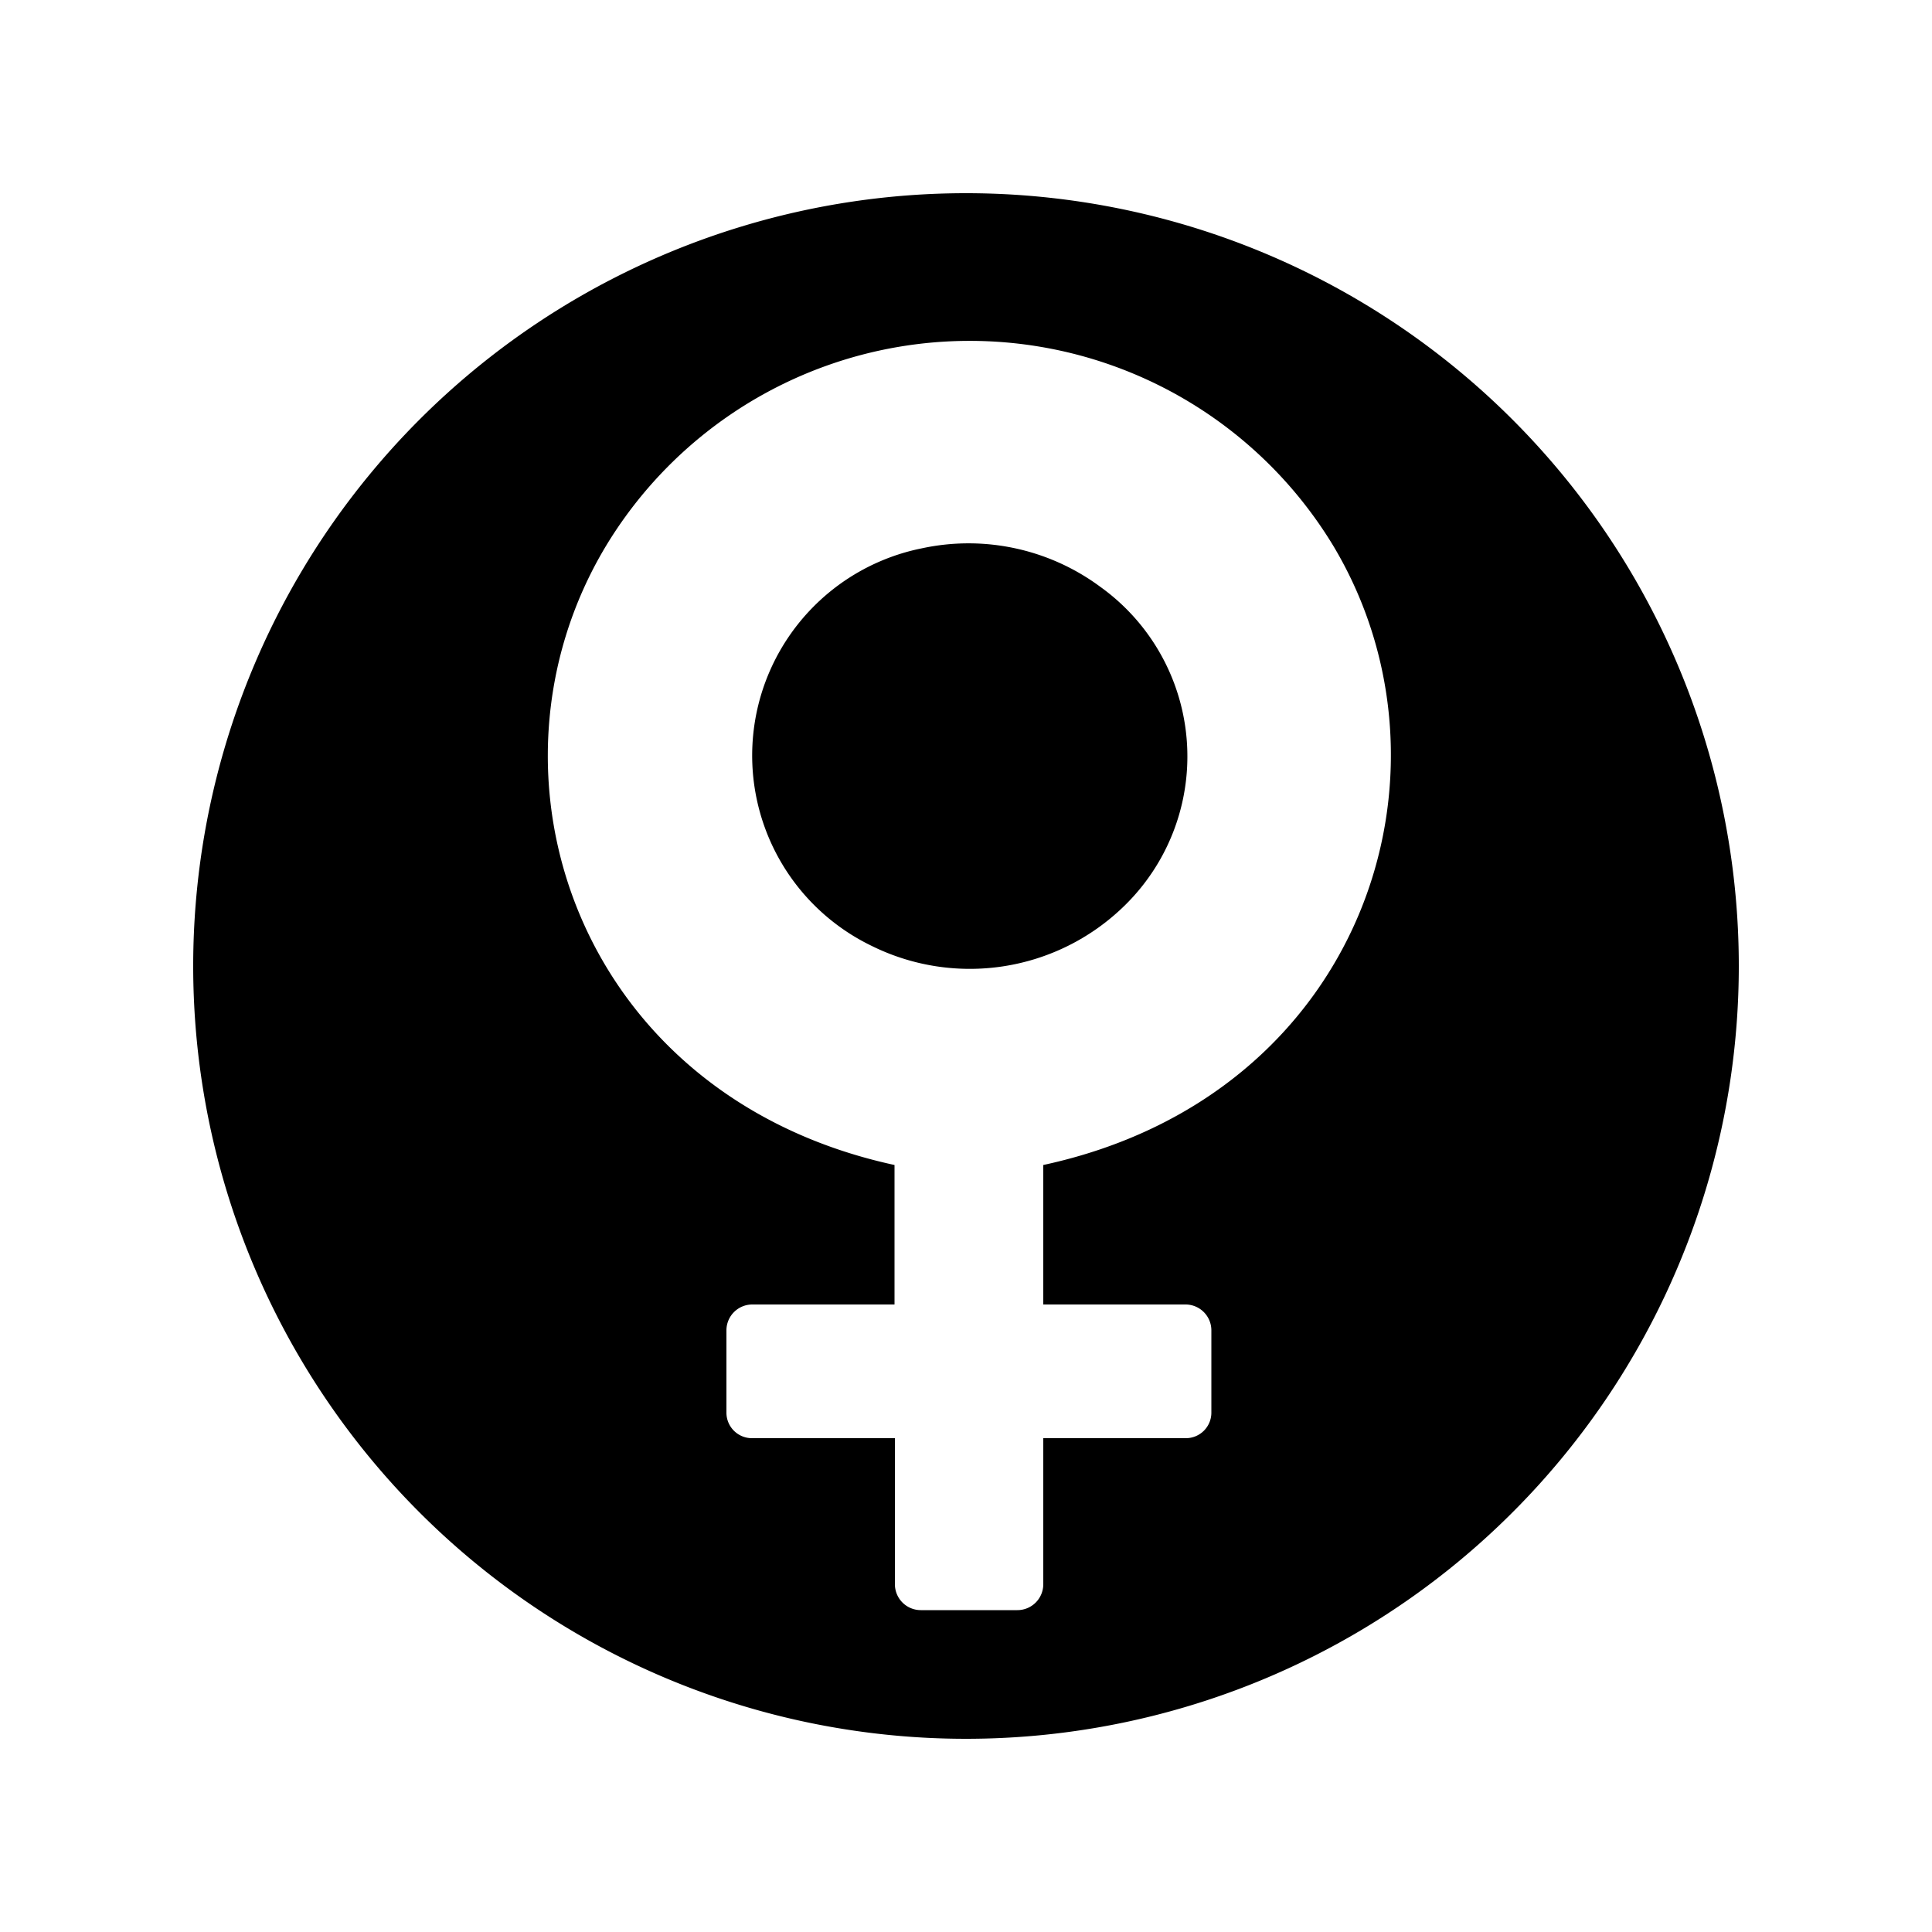 <svg id="Calque_1" data-name="Calque 1" xmlns="http://www.w3.org/2000/svg" viewBox="0 0 50 50"><title>Female</title><path d="M28.48,15.19a5.73,5.73,0,0,0-4.62-1,5.47,5.47,0,0,0-1.3,10.29,5.72,5.72,0,0,0,6.5-1A5.4,5.4,0,0,0,28.48,15.19Z"/><path d="M25,5A20,20,0,1,0,45,25,20,20,0,0,0,25,5Zm2,25.15c0,.08,0,3.43,0,3.61h3.68a.67.67,0,0,1,.67.66c0,.61,0,1.53,0,2.14a.66.66,0,0,1-.67.66H27c0,.13,0,2.57,0,3.78a.67.67,0,0,1-.67.67H23.83a.67.67,0,0,1-.67-.67c0-1.21,0-3.65,0-3.78H19.47a.66.66,0,0,1-.67-.66c0-.62,0-1.53,0-2.14a.67.67,0,0,1,.67-.66h3.68c0-.18,0-3.53,0-3.61-8.21-1.78-11-10.12-7.48-16a11,11,0,0,1,18.85,0C38,20,35.26,28.37,27,30.15Z"/></svg>